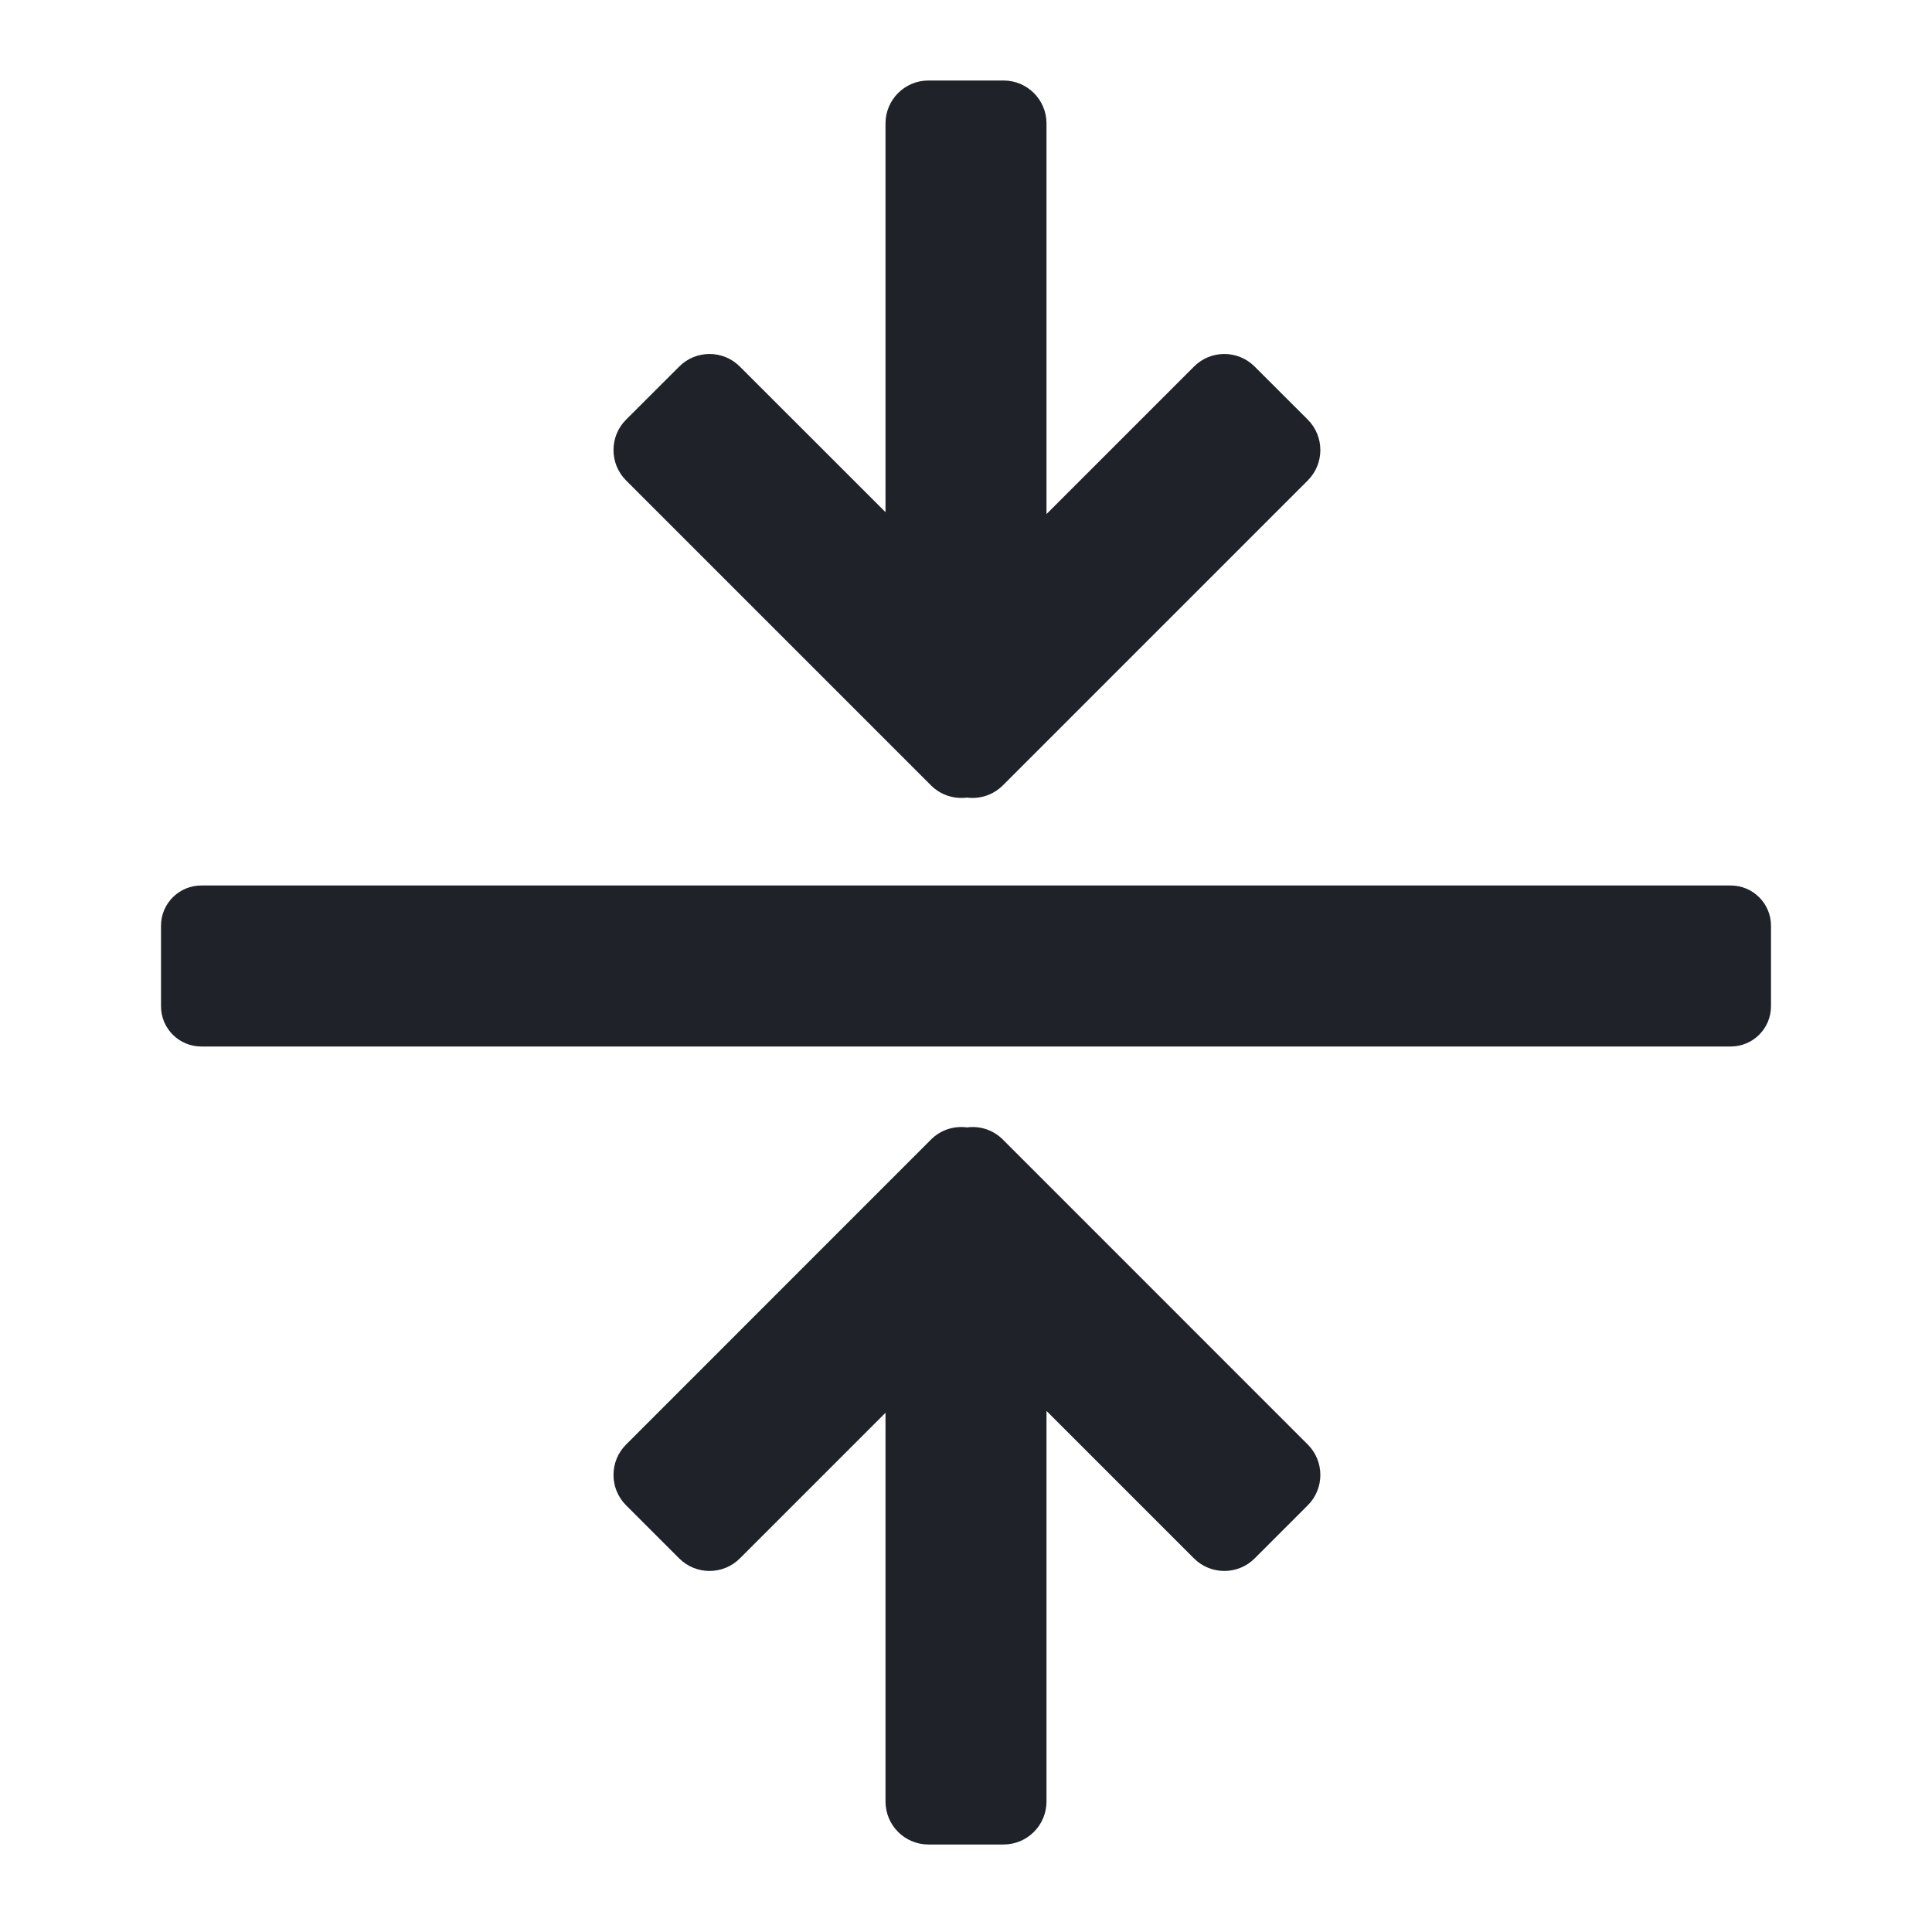 <svg width="24" height="24" viewBox="0 0 24 24" fill="none" xmlns="http://www.w3.org/2000/svg">
<path d="M11 6.362L9.191 4.554C8.983 4.345 8.645 4.345 8.437 4.554L7.777 5.213C7.569 5.422 7.569 5.759 7.777 5.968L11.565 9.756C11.687 9.878 11.853 9.928 12.012 9.908C12.17 9.928 12.336 9.878 12.458 9.756L16.246 5.968C16.454 5.759 16.454 5.422 16.246 5.213L15.586 4.554C15.378 4.345 15.04 4.345 14.832 4.554L13 6.386V1.533C13 1.239 12.761 1 12.467 1H11.533C11.239 1 11 1.239 11 1.533V6.362Z" fill="#1F2329"/>
<path d="M11 17.55L9.191 19.359C8.983 19.567 8.645 19.567 8.437 19.359L7.777 18.699C7.569 18.491 7.569 18.153 7.777 17.945L11.565 14.156C11.687 14.034 11.853 13.984 12.012 14.005C12.17 13.984 12.336 14.034 12.458 14.156L16.246 17.945C16.454 18.153 16.454 18.491 16.246 18.699L15.586 19.359C15.378 19.567 15.04 19.567 14.832 19.359L13 17.527V22.379C13 22.674 12.761 22.913 12.467 22.913H11.533C11.239 22.913 11 22.674 11 22.379V17.55Z" fill="#1F2329"/>
<path d="M2.5 11C2.224 11 2 11.224 2 11.5V12.5C2 12.776 2.224 13 2.5 13H21.5C21.776 13 22 12.776 22 12.5V11.5C22 11.224 21.776 11 21.5 11H2.5Z" fill="#1F2329"/>
</svg>
